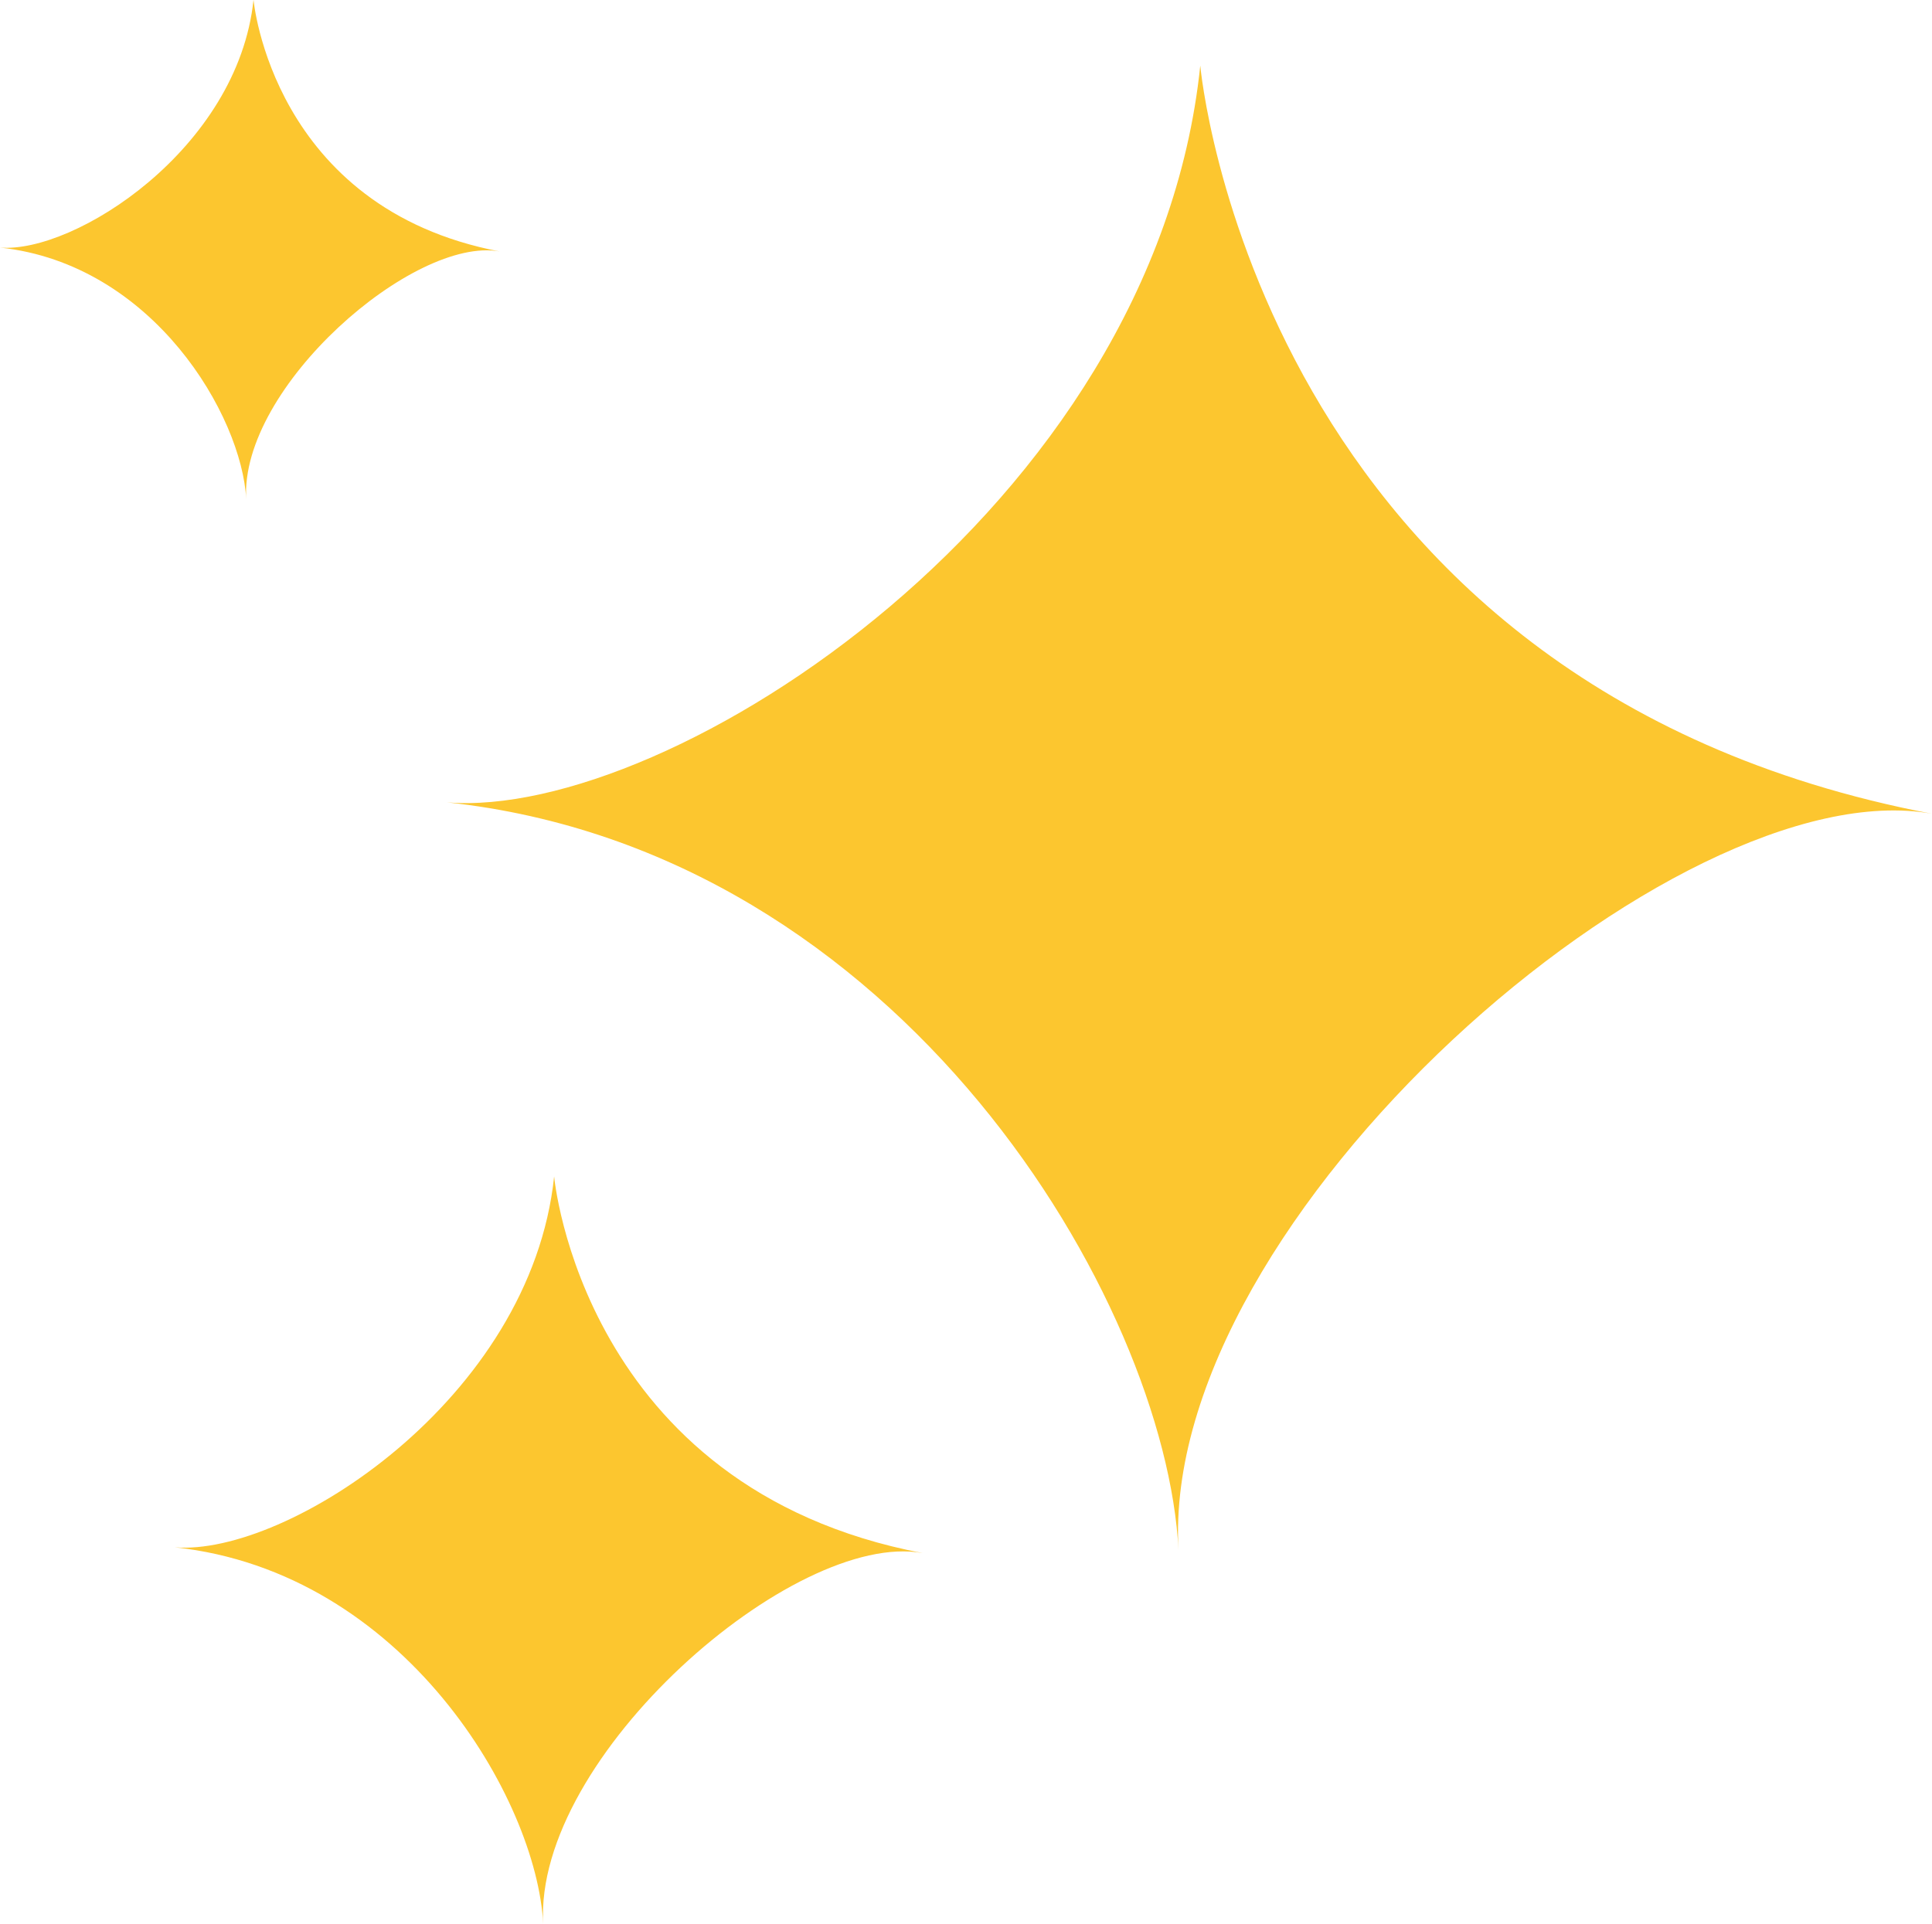 <svg xmlns="http://www.w3.org/2000/svg" viewBox="0 0 500 498.06"><defs><style>.cls-1{fill:#fcc62f}</style></defs><path class="cls-1" d="M310.64 17.06S324.89 177.33 500 210.63c-65.93-12-199.95 104.51-195 190.62-3.27-64-71.38-180.95-189.32-193.57 57.37 4.68 183-76 194.94-190.62zM143.41 304.5s7.18 80.72 95.37 97.49c-33.21-6.06-100.71 52.64-98.2 96-1.65-32.25-35.95-91.13-95.35-97.49 28.9 2.36 92.18-38.29 98.18-96zM65.61-.06s4.8 53.94 63.73 65.15C107.14 61 62 100.26 63.72 129.23c-1.1-21.55-24-60.9-63.72-65.15C19.31 65.66 61.59 38.5 65.61-.06z"/></svg>
